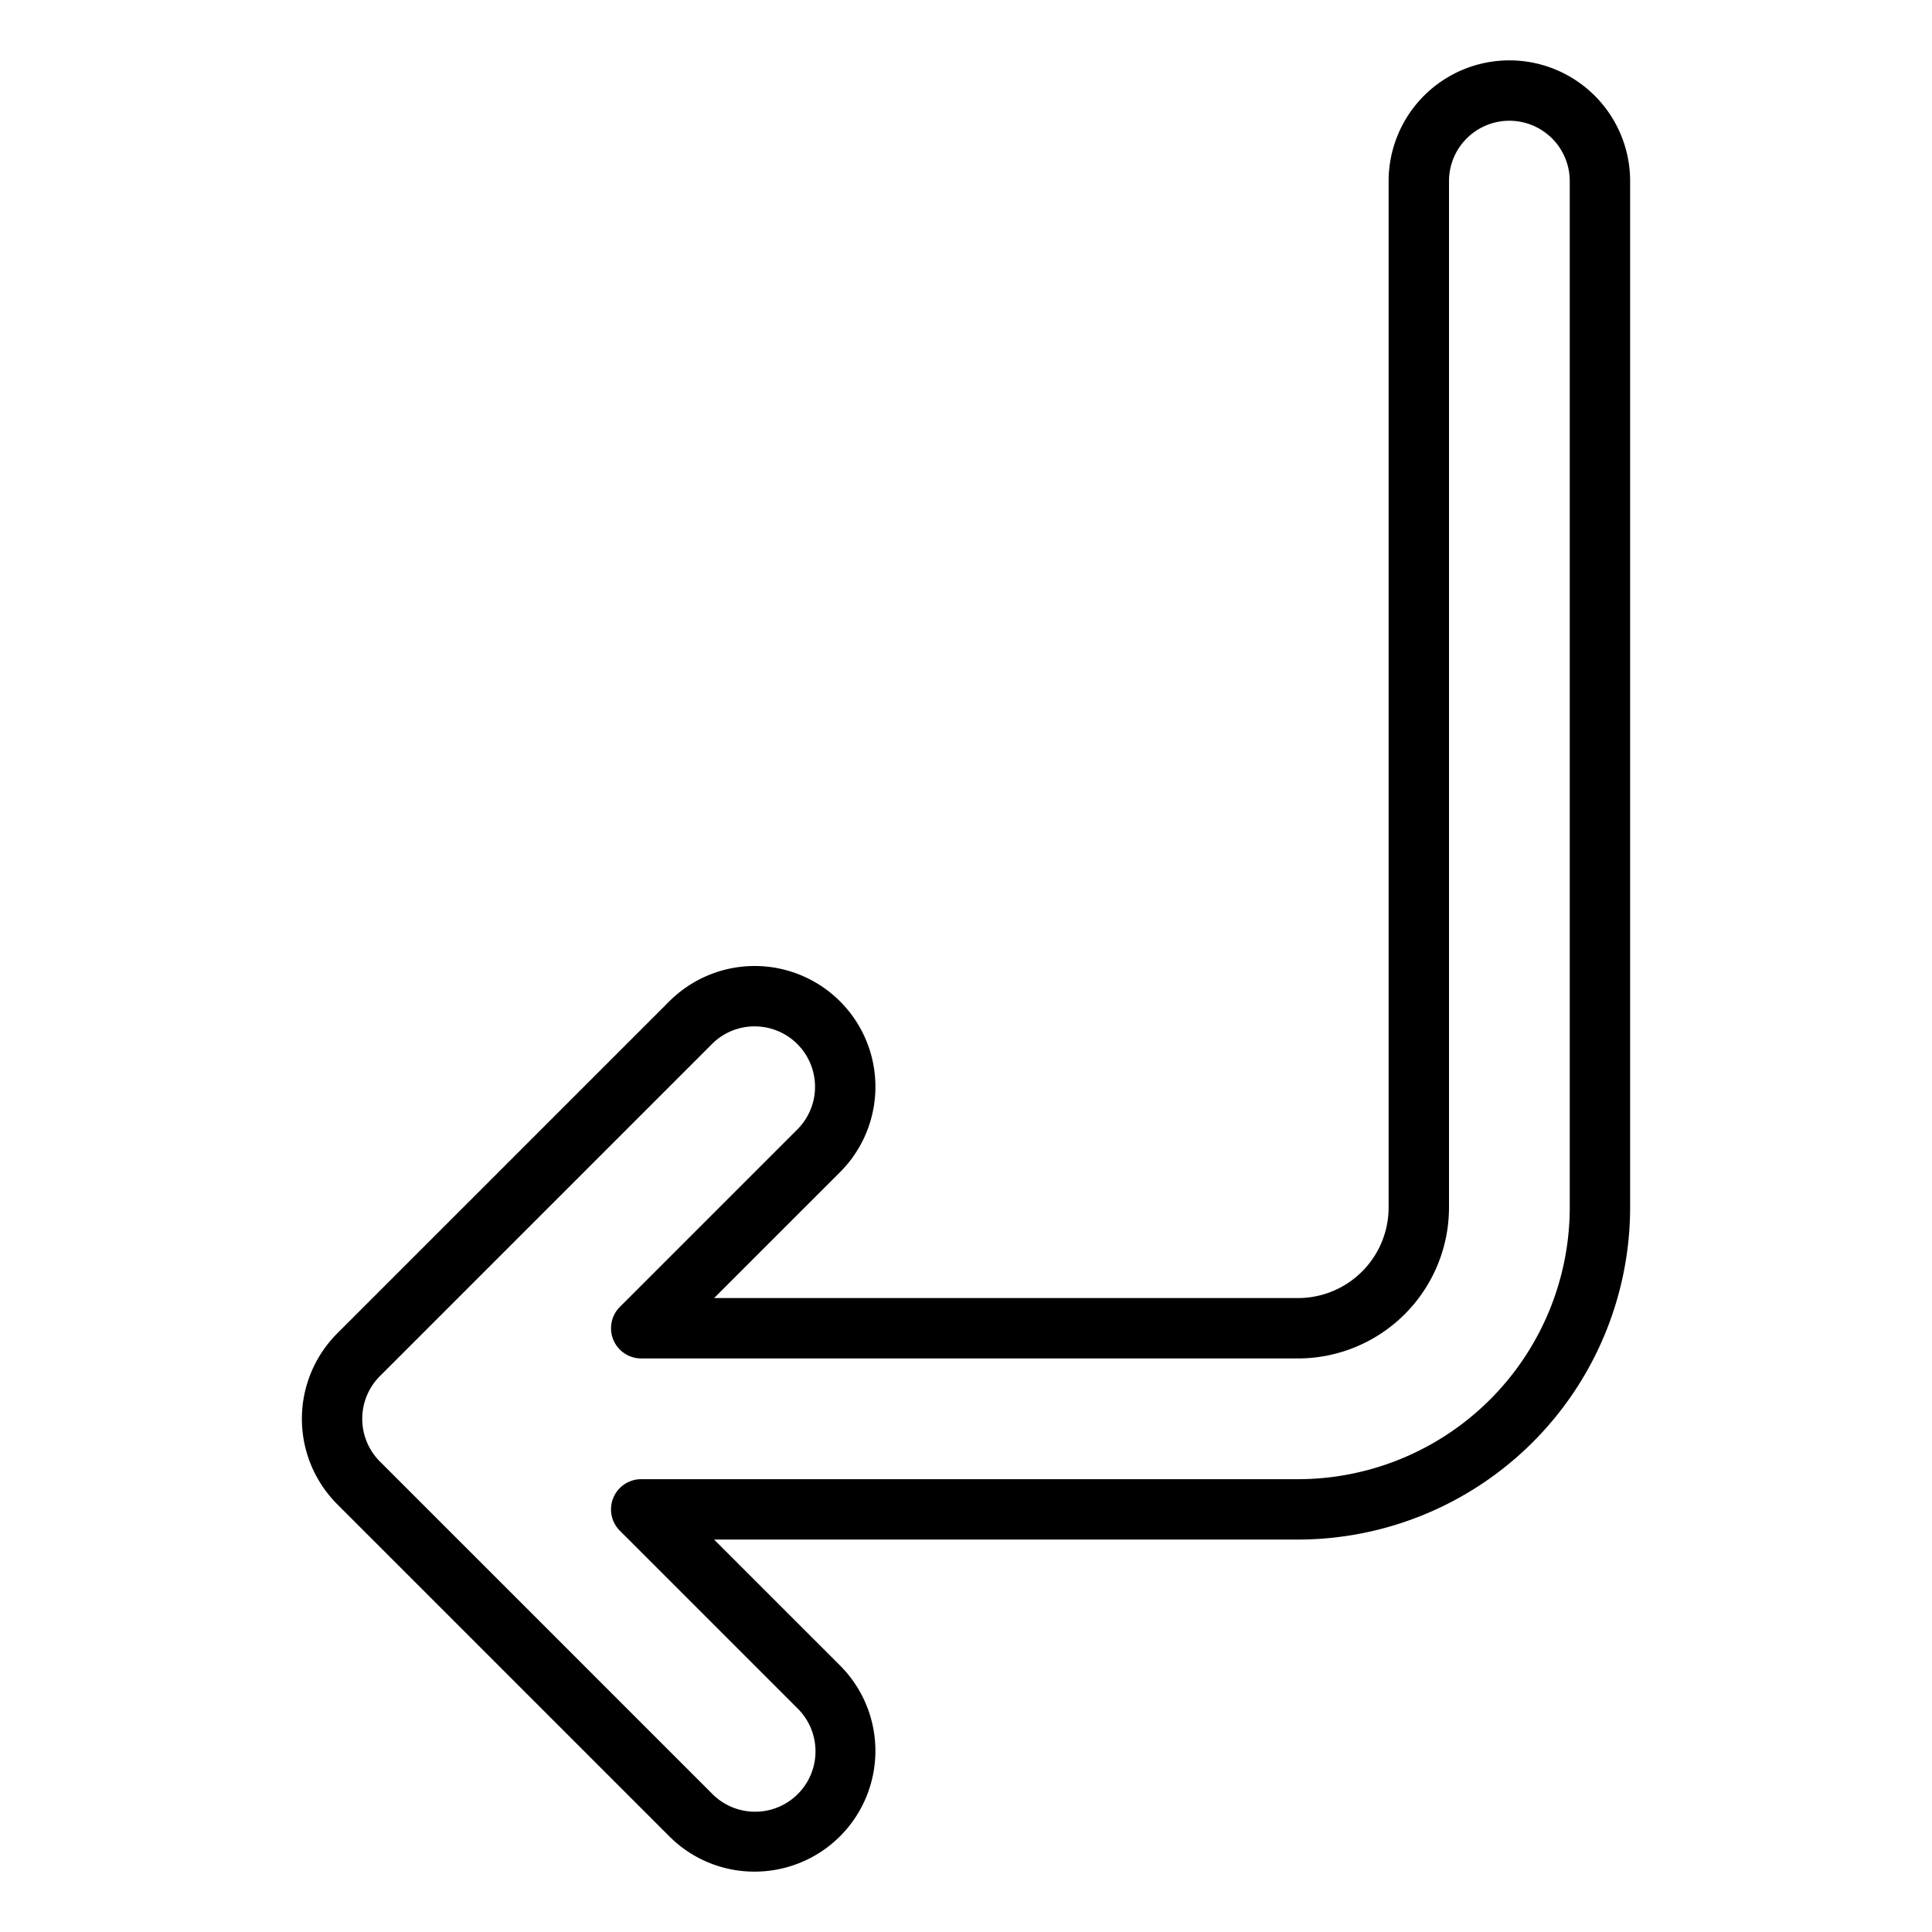 <svg height="512" viewBox="0 0 512 512" width="512" xmlns="http://www.w3.org/2000/svg"><g id="Outline"><path d="m199.99 496a31.79 31.79 0 0 1 -22.628-9.372l-88-88a32.037 32.037 0 0 1 0-45.255l88.005-88a32 32 0 0 1 45.257 45.255l-33.38 33.372h154.756a24.028 24.028 0 0 0 24-24v-272a32 32 0 0 1 64 0v272a88.1 88.1 0 0 1 -88 88h-154.756l33.374 33.372a32 32 0 0 1 -22.628 54.628zm0-224a15.892 15.892 0 0 0 -11.314 4.687l-88 88a16.018 16.018 0 0 0 0 22.627l88 88a16 16 0 1 0 22.624-22.628l-47.031-47.029a8 8 0 0 1 5.661-13.657h174.07a72.083 72.083 0 0 0 72-72v-272a16 16 0 0 0 -32 0v272a40.046 40.046 0 0 1 -40 40h-174.07a8 8 0 0 1 -5.657-13.657l47.032-47.03a16 16 0 0 0 -11.315-27.313z"/></g></svg>